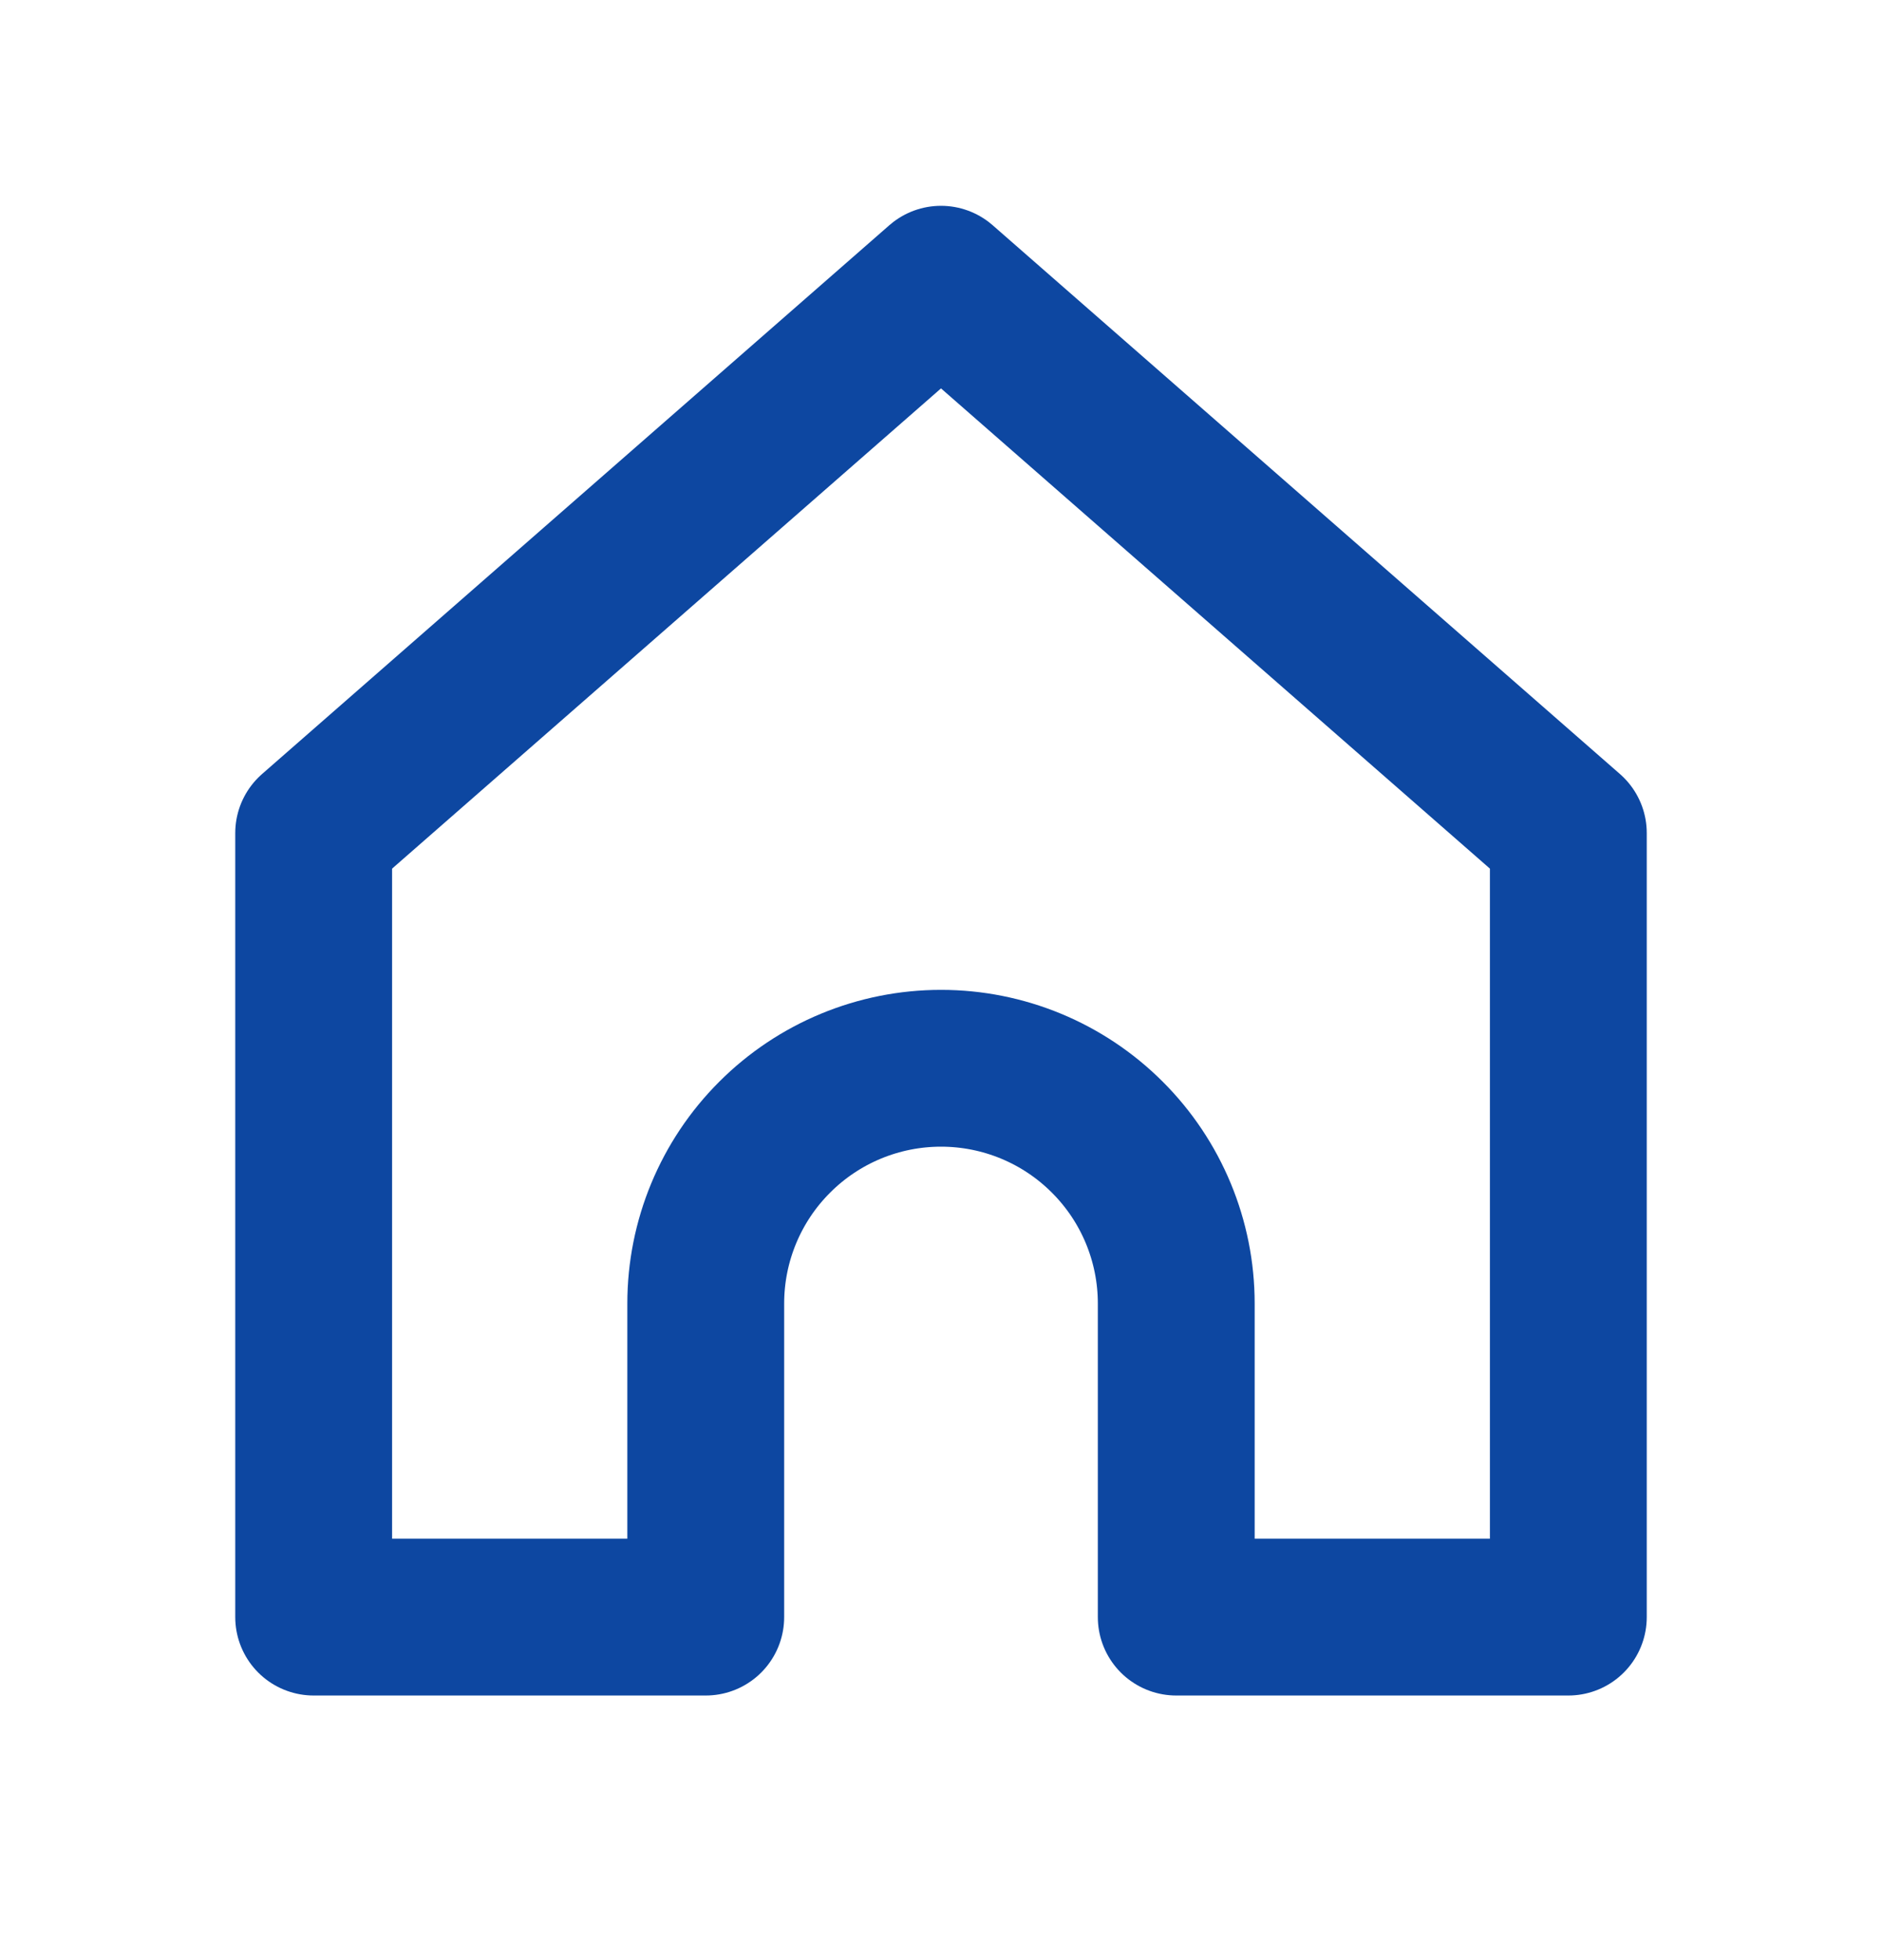 <svg width="24" height="25" viewBox="0 0 24 25" fill="none" xmlns="http://www.w3.org/2000/svg">
<path d="M4 10.625L12 3.625L20 10.625L20 20.625H15V16.625C15 15.829 14.684 15.066 14.121 14.504C13.559 13.941 12.796 13.625 12 13.625C11.204 13.625 10.441 13.941 9.879 14.504C9.316 15.066 9 15.829 9 16.625V20.625H4L4 10.625Z" stroke="#0D47A1" stroke-width="2" stroke-linecap="round" stroke-linejoin="round"/>
</svg>
